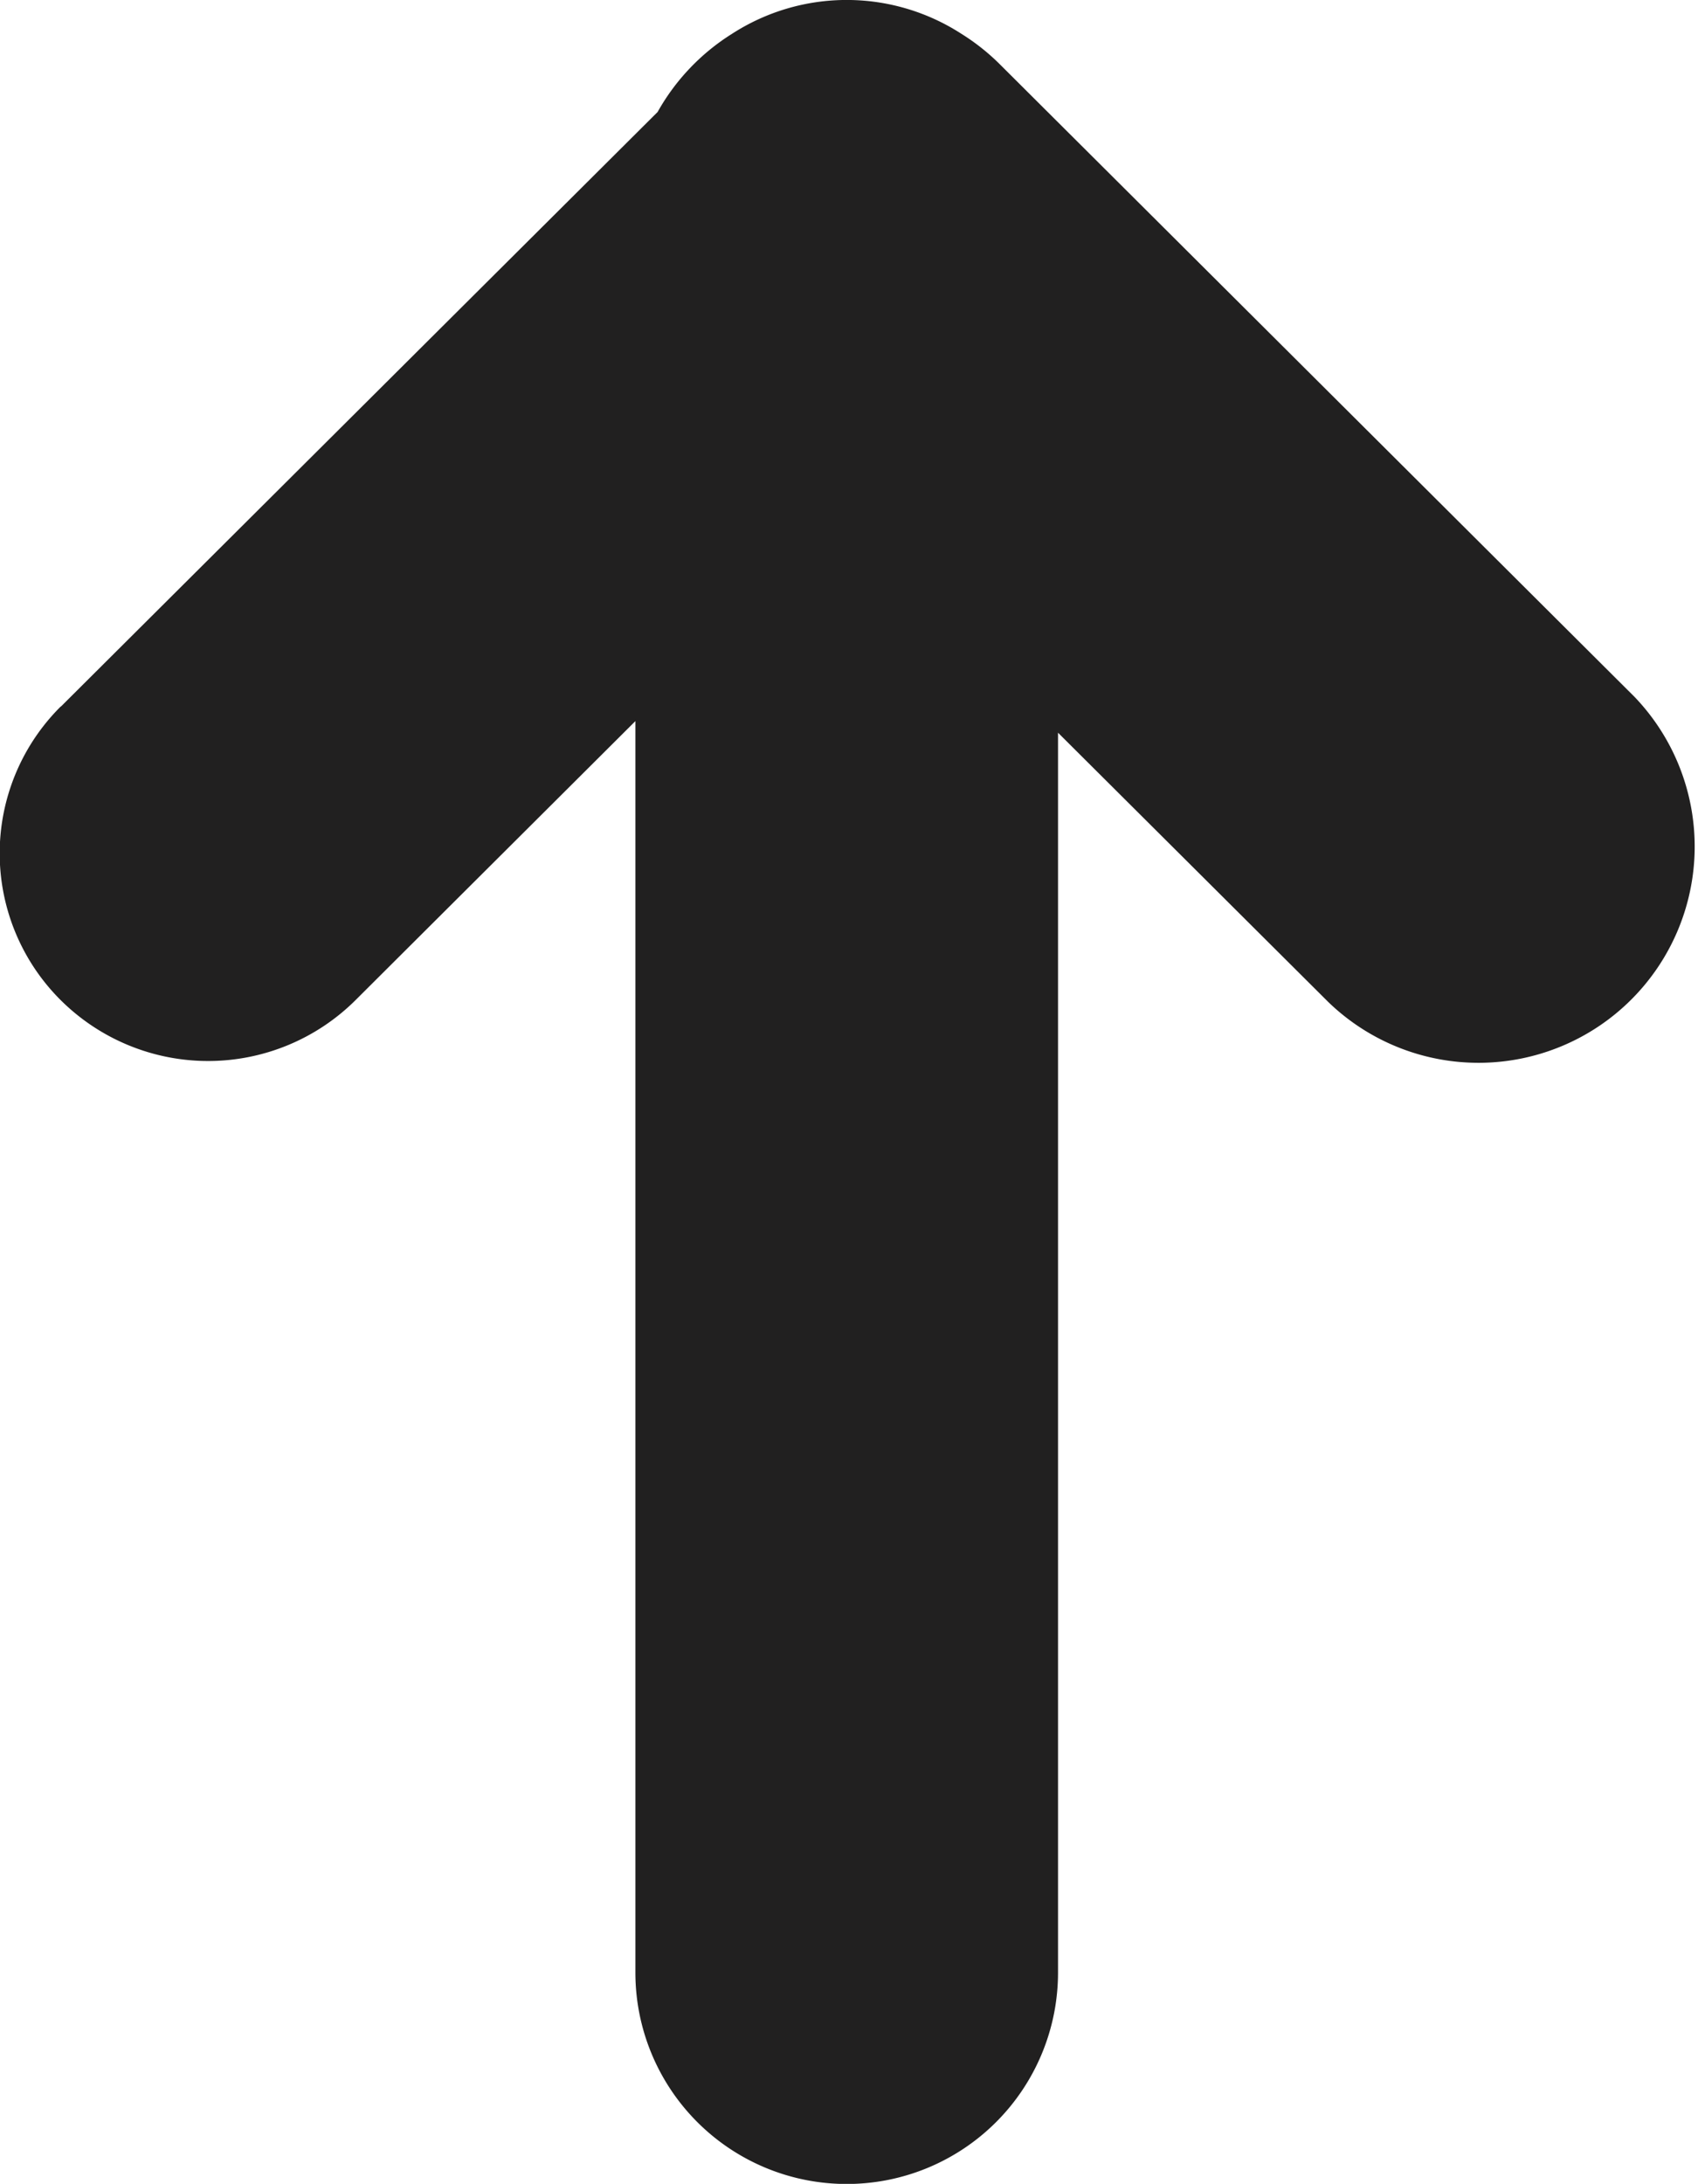 <svg xmlns="http://www.w3.org/2000/svg" width="14.062" height="18.077" viewBox="0 0 14.062 18.077">
  <path id="Union_7" data-name="Union 7" d="M5.848,13.557.927,8.616A1.8,1.8,0,0,1,.28,8a1.75,1.75,0,0,1,0-1.9,1.8,1.8,0,0,1,.253-.319L5.768.526A1.79,1.79,0,0,1,8.294,3.062L6.065,5.3H16.328a1.749,1.749,0,0,1,0,3.5H5.969l2.31,2.318a1.731,1.731,0,0,1,0,2.441,1.714,1.714,0,0,1-2.431,0Z" transform="translate(14.062) rotate(90)" fill="#212020"/>
</svg>
